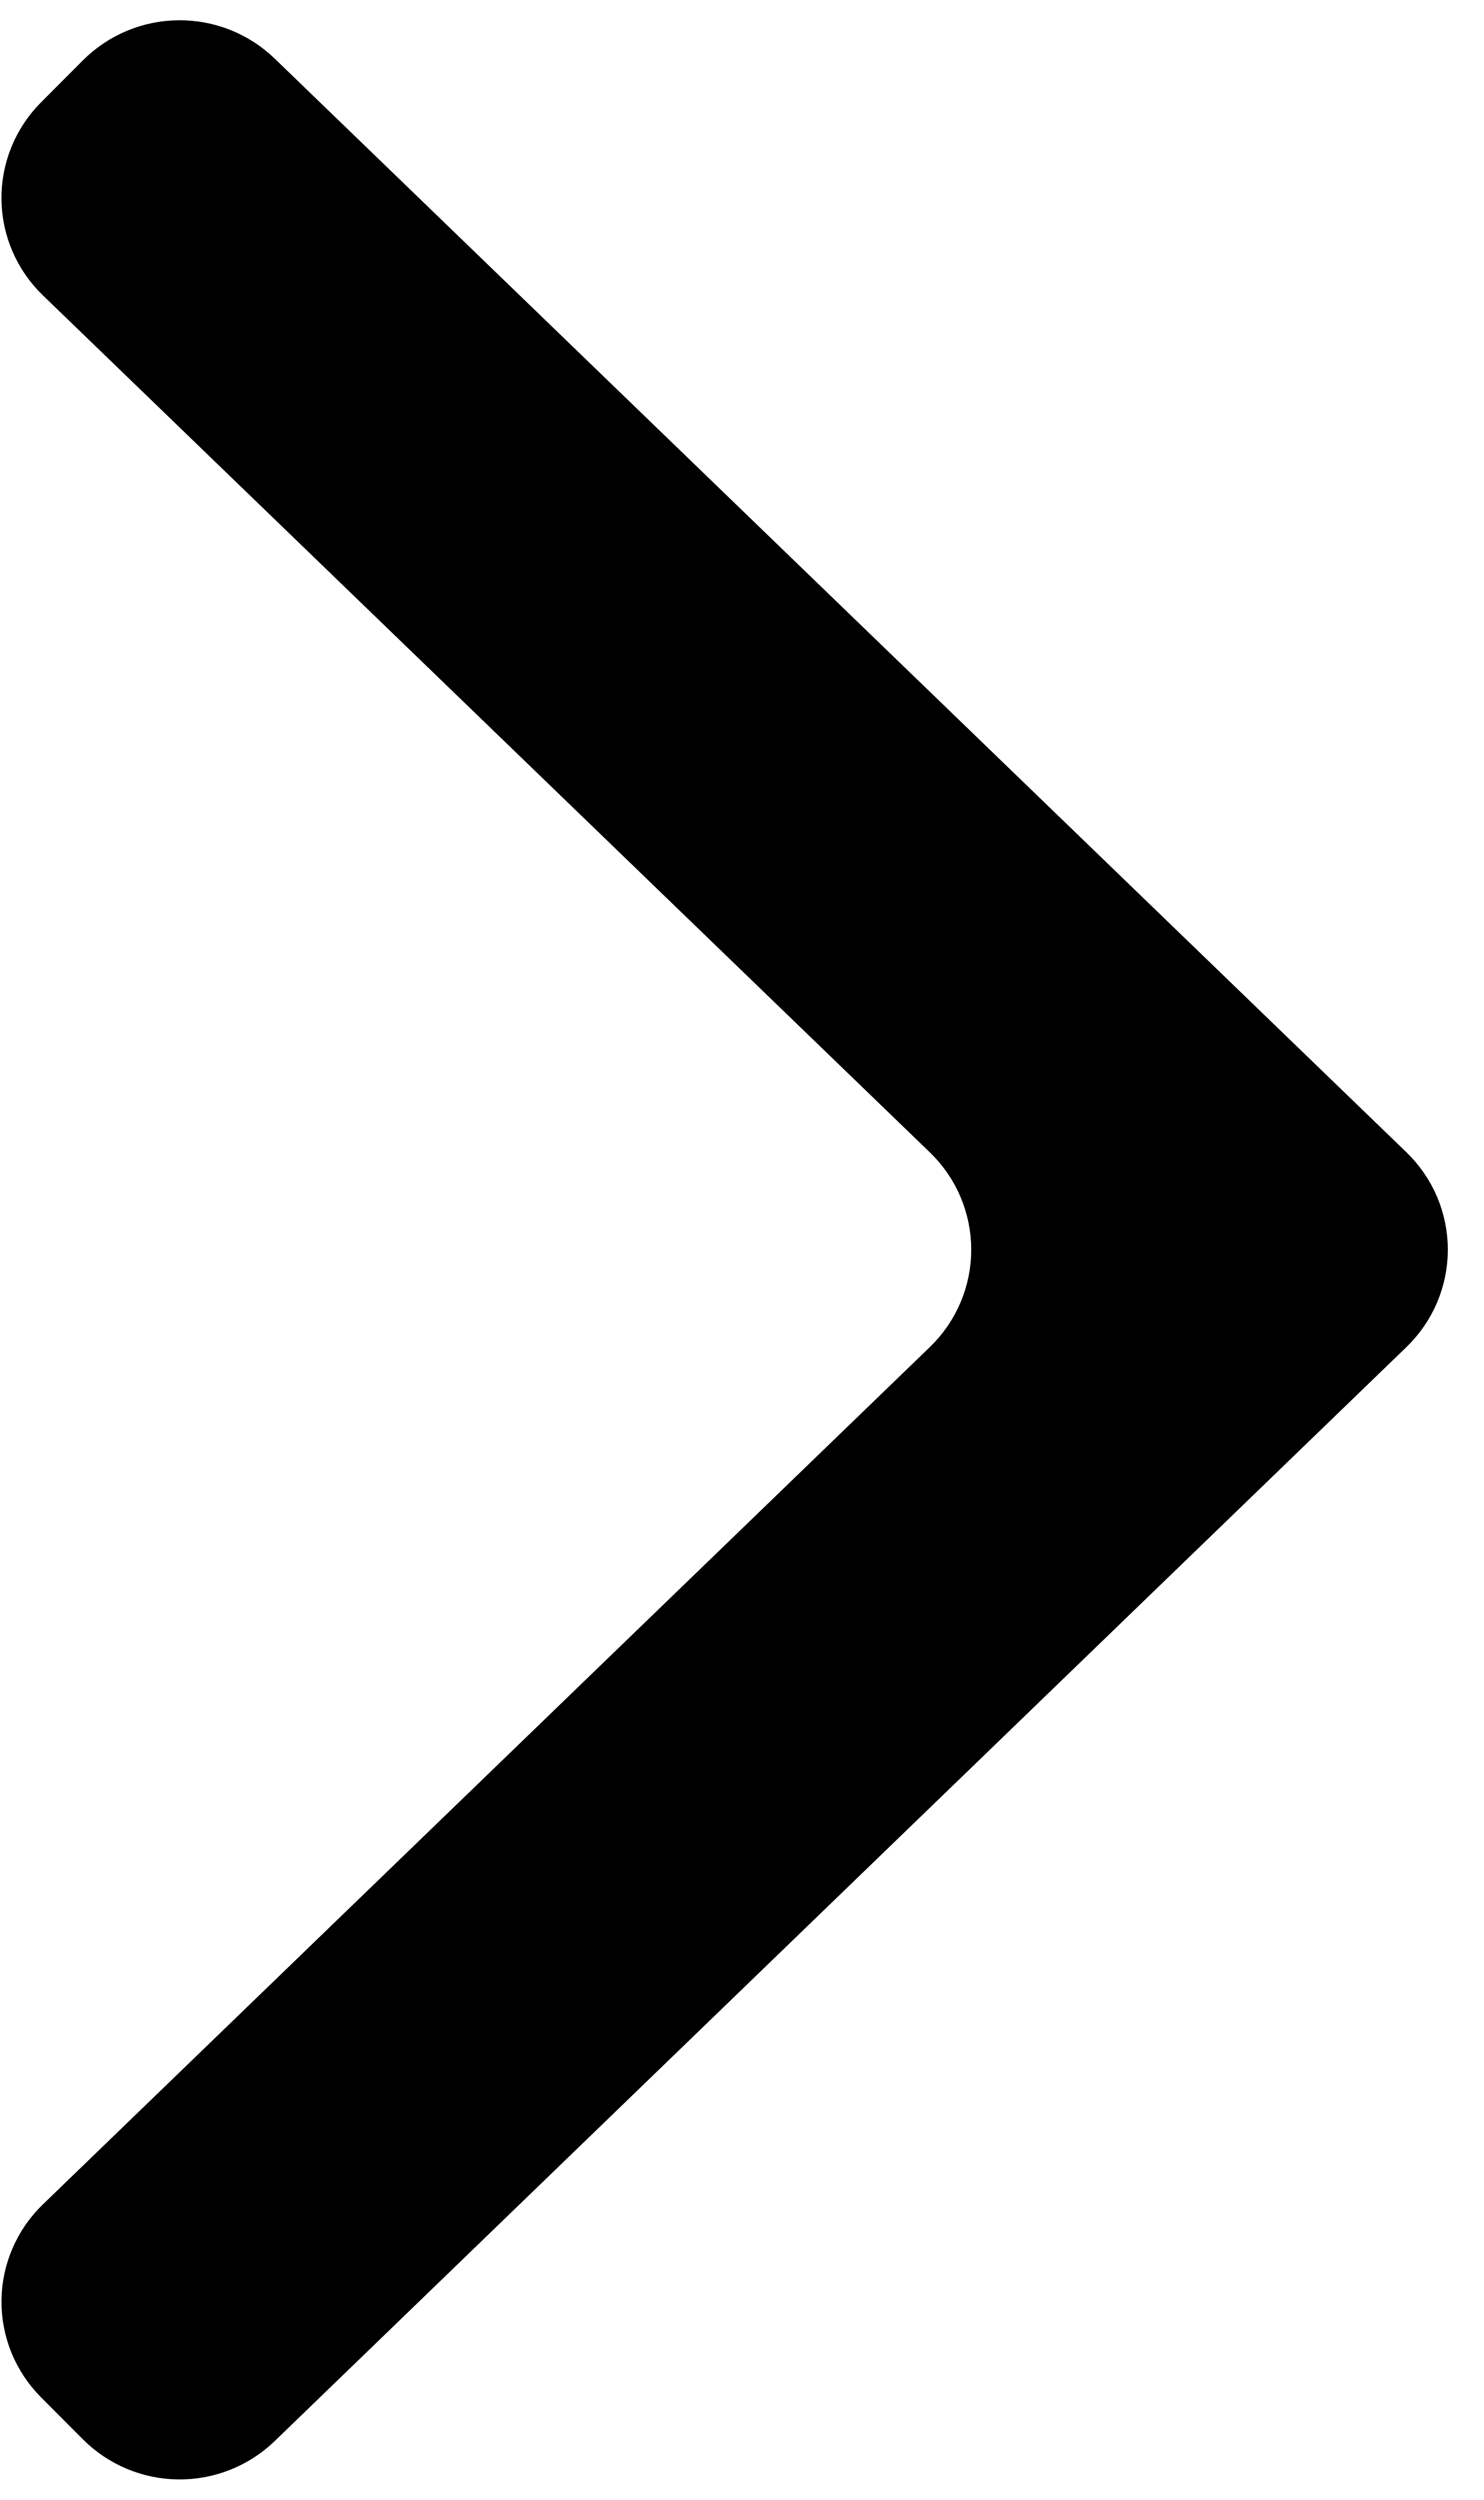 <svg width="38" height="64" viewBox="0 0 38 64" fill="none" xmlns="http://www.w3.org/2000/svg">
<path d="M7.034 62.499L36.016 34.487C36.35 34.163 36.617 33.776 36.799 33.348C36.98 32.92 37.074 32.46 37.074 31.995C37.074 31.531 36.98 31.071 36.799 30.643C36.617 30.215 36.35 29.828 36.016 29.504L7.034 1.5C6.374 0.863 5.488 0.51 4.569 0.519C3.649 0.527 2.77 0.896 2.123 1.545L1.049 2.622C0.724 2.948 0.467 3.335 0.294 3.76C0.12 4.186 0.033 4.641 0.037 5.101C0.042 5.56 0.137 6.014 0.319 6.436C0.501 6.858 0.765 7.24 1.096 7.56L23.812 29.506C24.147 29.829 24.413 30.216 24.595 30.644C24.776 31.072 24.87 31.532 24.87 31.996C24.87 32.461 24.776 32.92 24.595 33.348C24.413 33.776 24.147 34.163 23.812 34.487L1.096 56.441C0.765 56.761 0.501 57.143 0.32 57.565C0.138 57.987 0.042 58.44 0.038 58.899C0.034 59.358 0.121 59.814 0.294 60.239C0.468 60.664 0.725 61.051 1.049 61.377L2.123 62.454C2.77 63.103 3.649 63.472 4.568 63.481C5.488 63.49 6.374 63.136 7.034 62.499Z" fill="black"/>
</svg>
